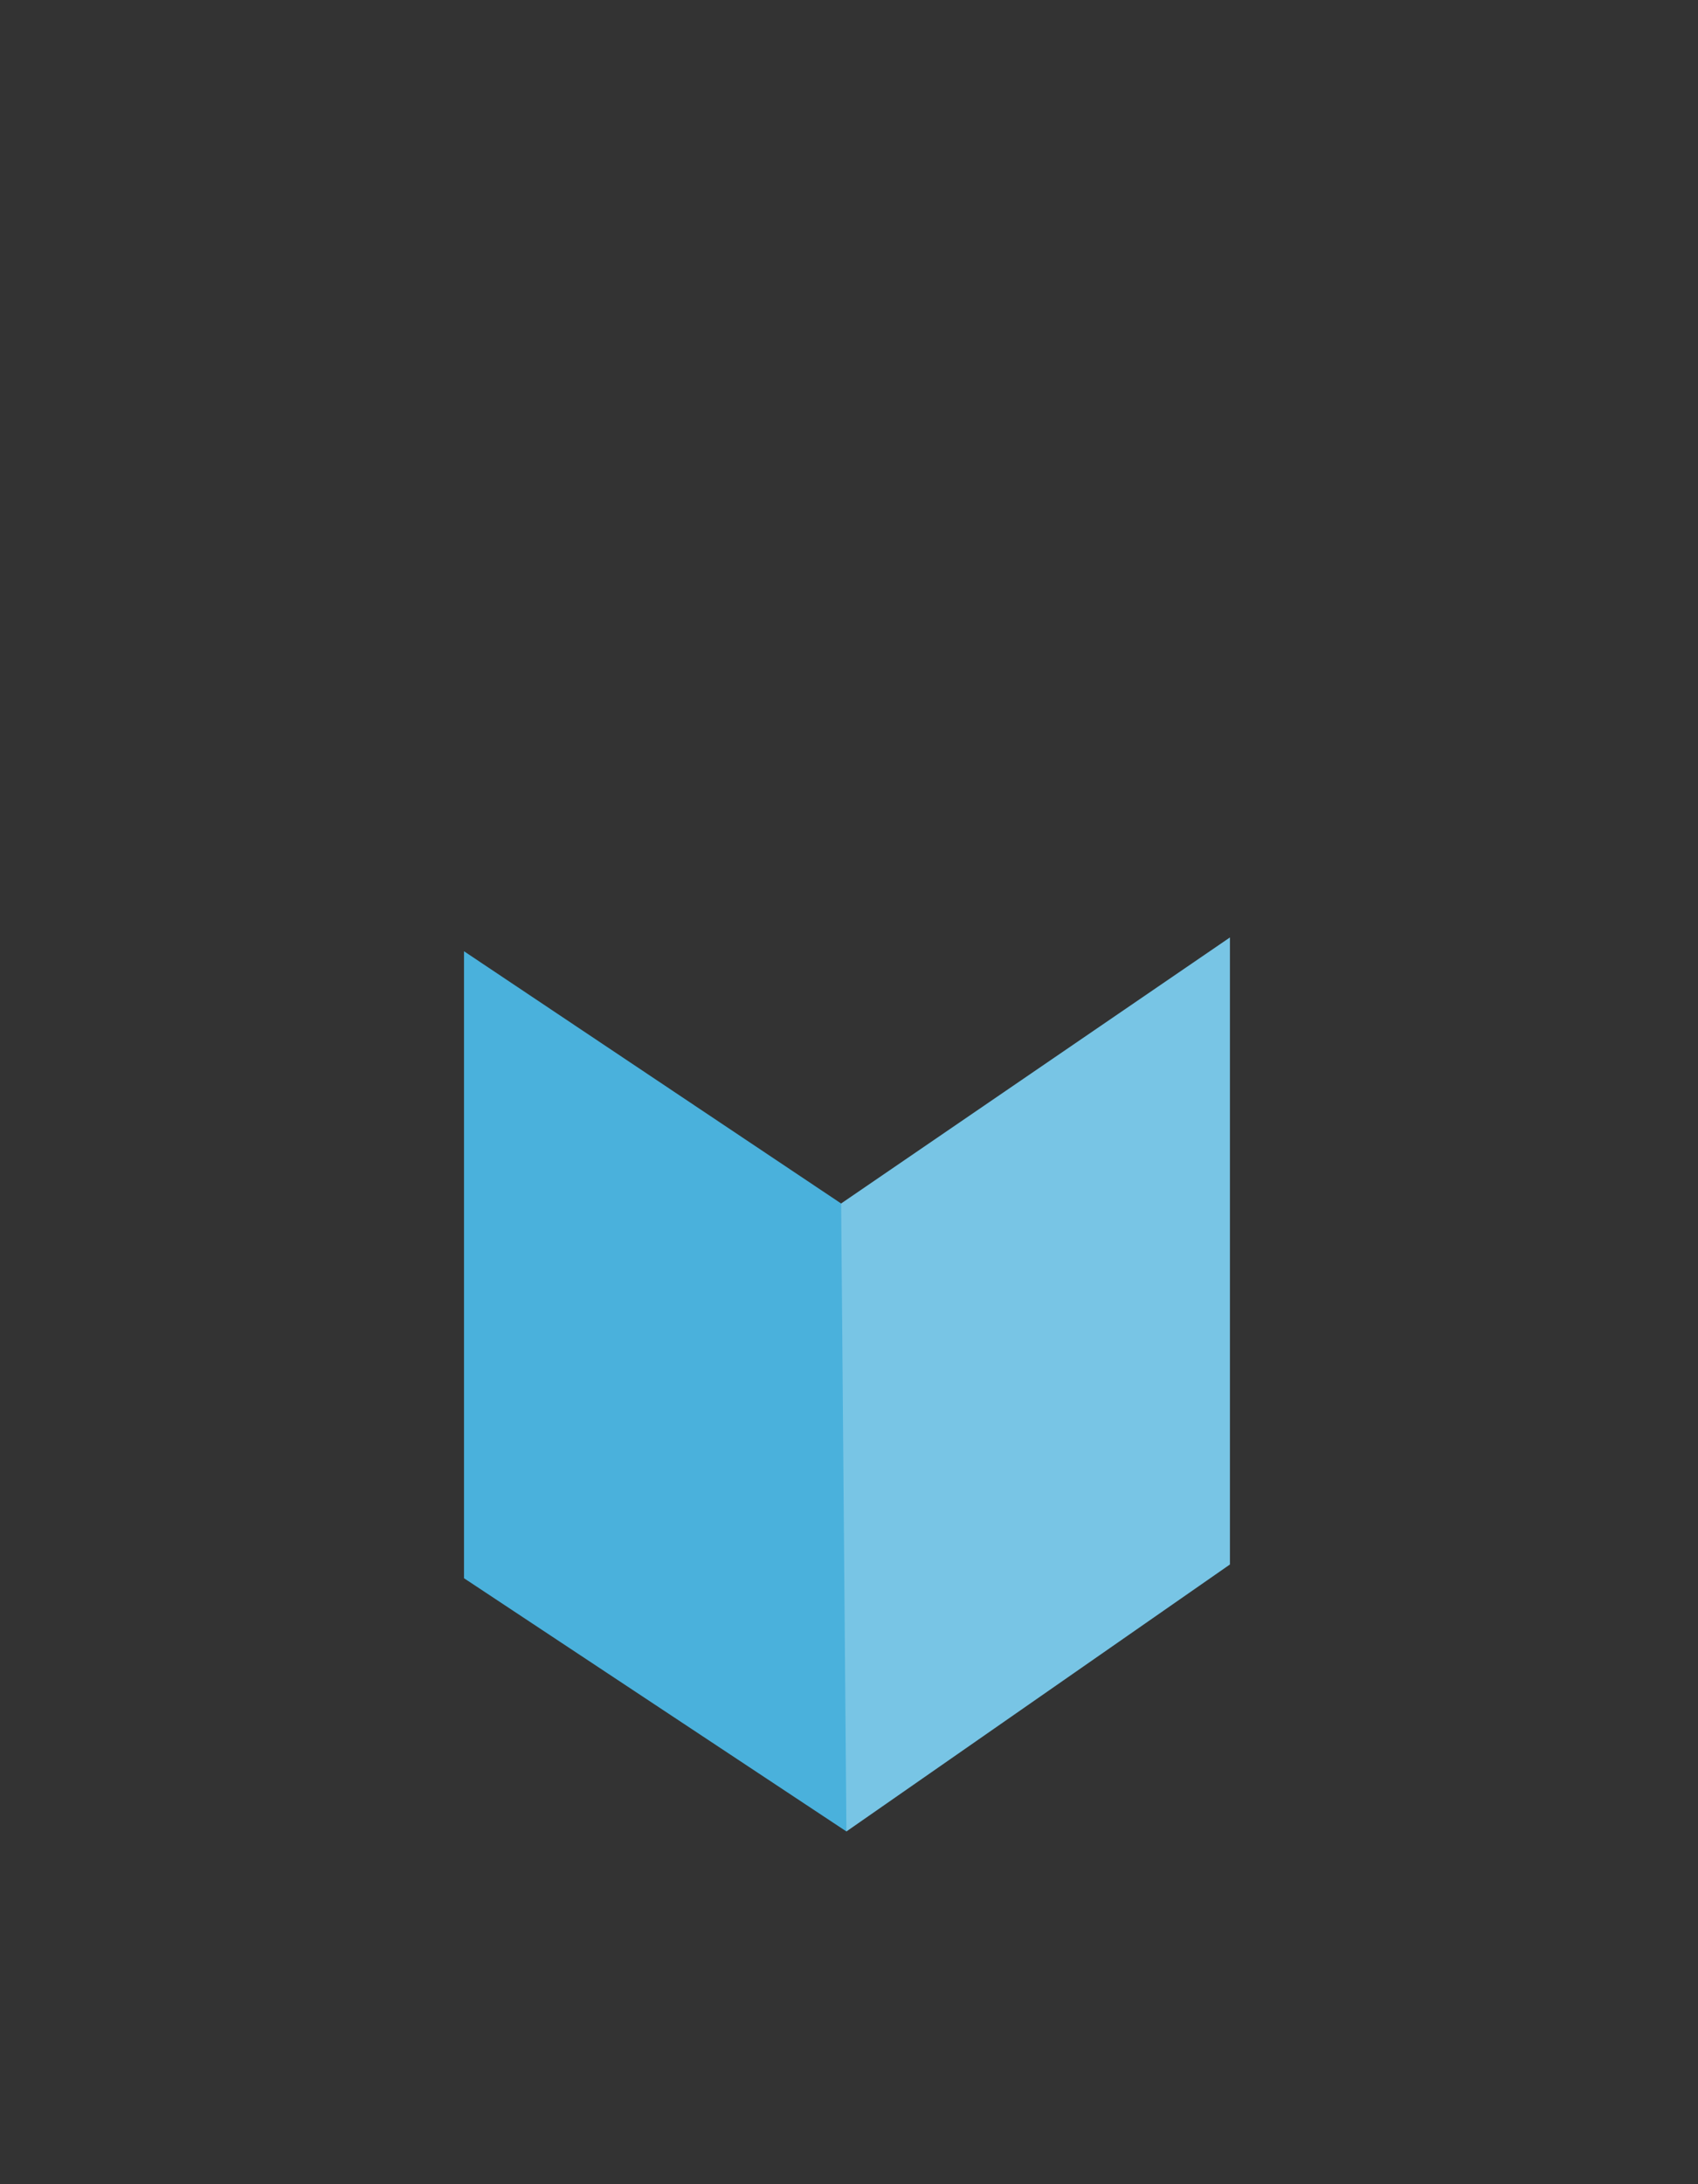 <?xml version="1.0" encoding="UTF-8" standalone="no"?>
<svg
        xmlns:dc="http://purl.org/dc/elements/1.1/"
        xmlns:cc="http://creativecommons.org/ns#"
        xmlns:rdf="http://www.w3.org/1999/02/22-rdf-syntax-ns#"
        xmlns:svg="http://www.w3.org/2000/svg"
        xmlns="http://www.w3.org/2000/svg"
        width="133"
        height="171"
        id="svg5100"
        version="1.1">
    <rect width="100%" height="100%" fill="#333333" stroke="none"/>
    <defs
            id="defs5102"/>
    <g
            id="layer1"
            transform="translate(0,-752.362)">
        <g
                style="font-style:normal;font-weight:normal;font-size:40px;line-height:125%;font-family:Sans;text-align:center;letter-spacing:0px;word-spacing:0px;text-anchor:middle;fill:#000000;fill-opacity:1;stroke:none"
                transform="matrix(2.553,-0.038,0,1.949,-741.945,644.009)"
                id="g4708">
            <g
                    style="font-style:normal;font-weight:normal;font-size:39.579px;line-height:125%;font-family:Sans;letter-spacing:0px;word-spacing:0px;fill:#4ab1dc;fill-opacity:1;stroke:none"
                    id="g4724"
                    transform="matrix(0.93,0.4,0,1.211,-221.688,-319.394)">
                <g
                        id="g46"
                        transform="translate(-13.516,-11.102)">
                    <g
                            transform="translate(-3.119,25.231)"
                            id="g4726">
                        <g
                                style="font-style:normal;font-weight:normal;font-size:39.579px;line-height:125%;font-family:Sans;text-align:center;letter-spacing:0px;word-spacing:0px;text-anchor:middle;fill:#4ab1dc;fill-opacity:1;stroke:none"
                                id="g4728"
                                transform="translate(0.203,-4.208)">
                            <path
                                    style="fill:#4ab1dc;fill-opacity:1"
                                    d="m 582.605,149.182 12.441,4.444 12.826,-12.868 v 20.797 l -12.652,12.845 -12.615,-4.421 z"
                                    id="path4730"/>
                        </g>
                        <path
                                id="path4732"
                                d="m 595.25,149.418 12.826,-12.868 v 20.797 l -12.652,12.845 z"
                                style="fill:#ffffff;fill-opacity:0.255"/>
                    </g>
                </g>
            </g>
        </g>
    </g>
</svg>
